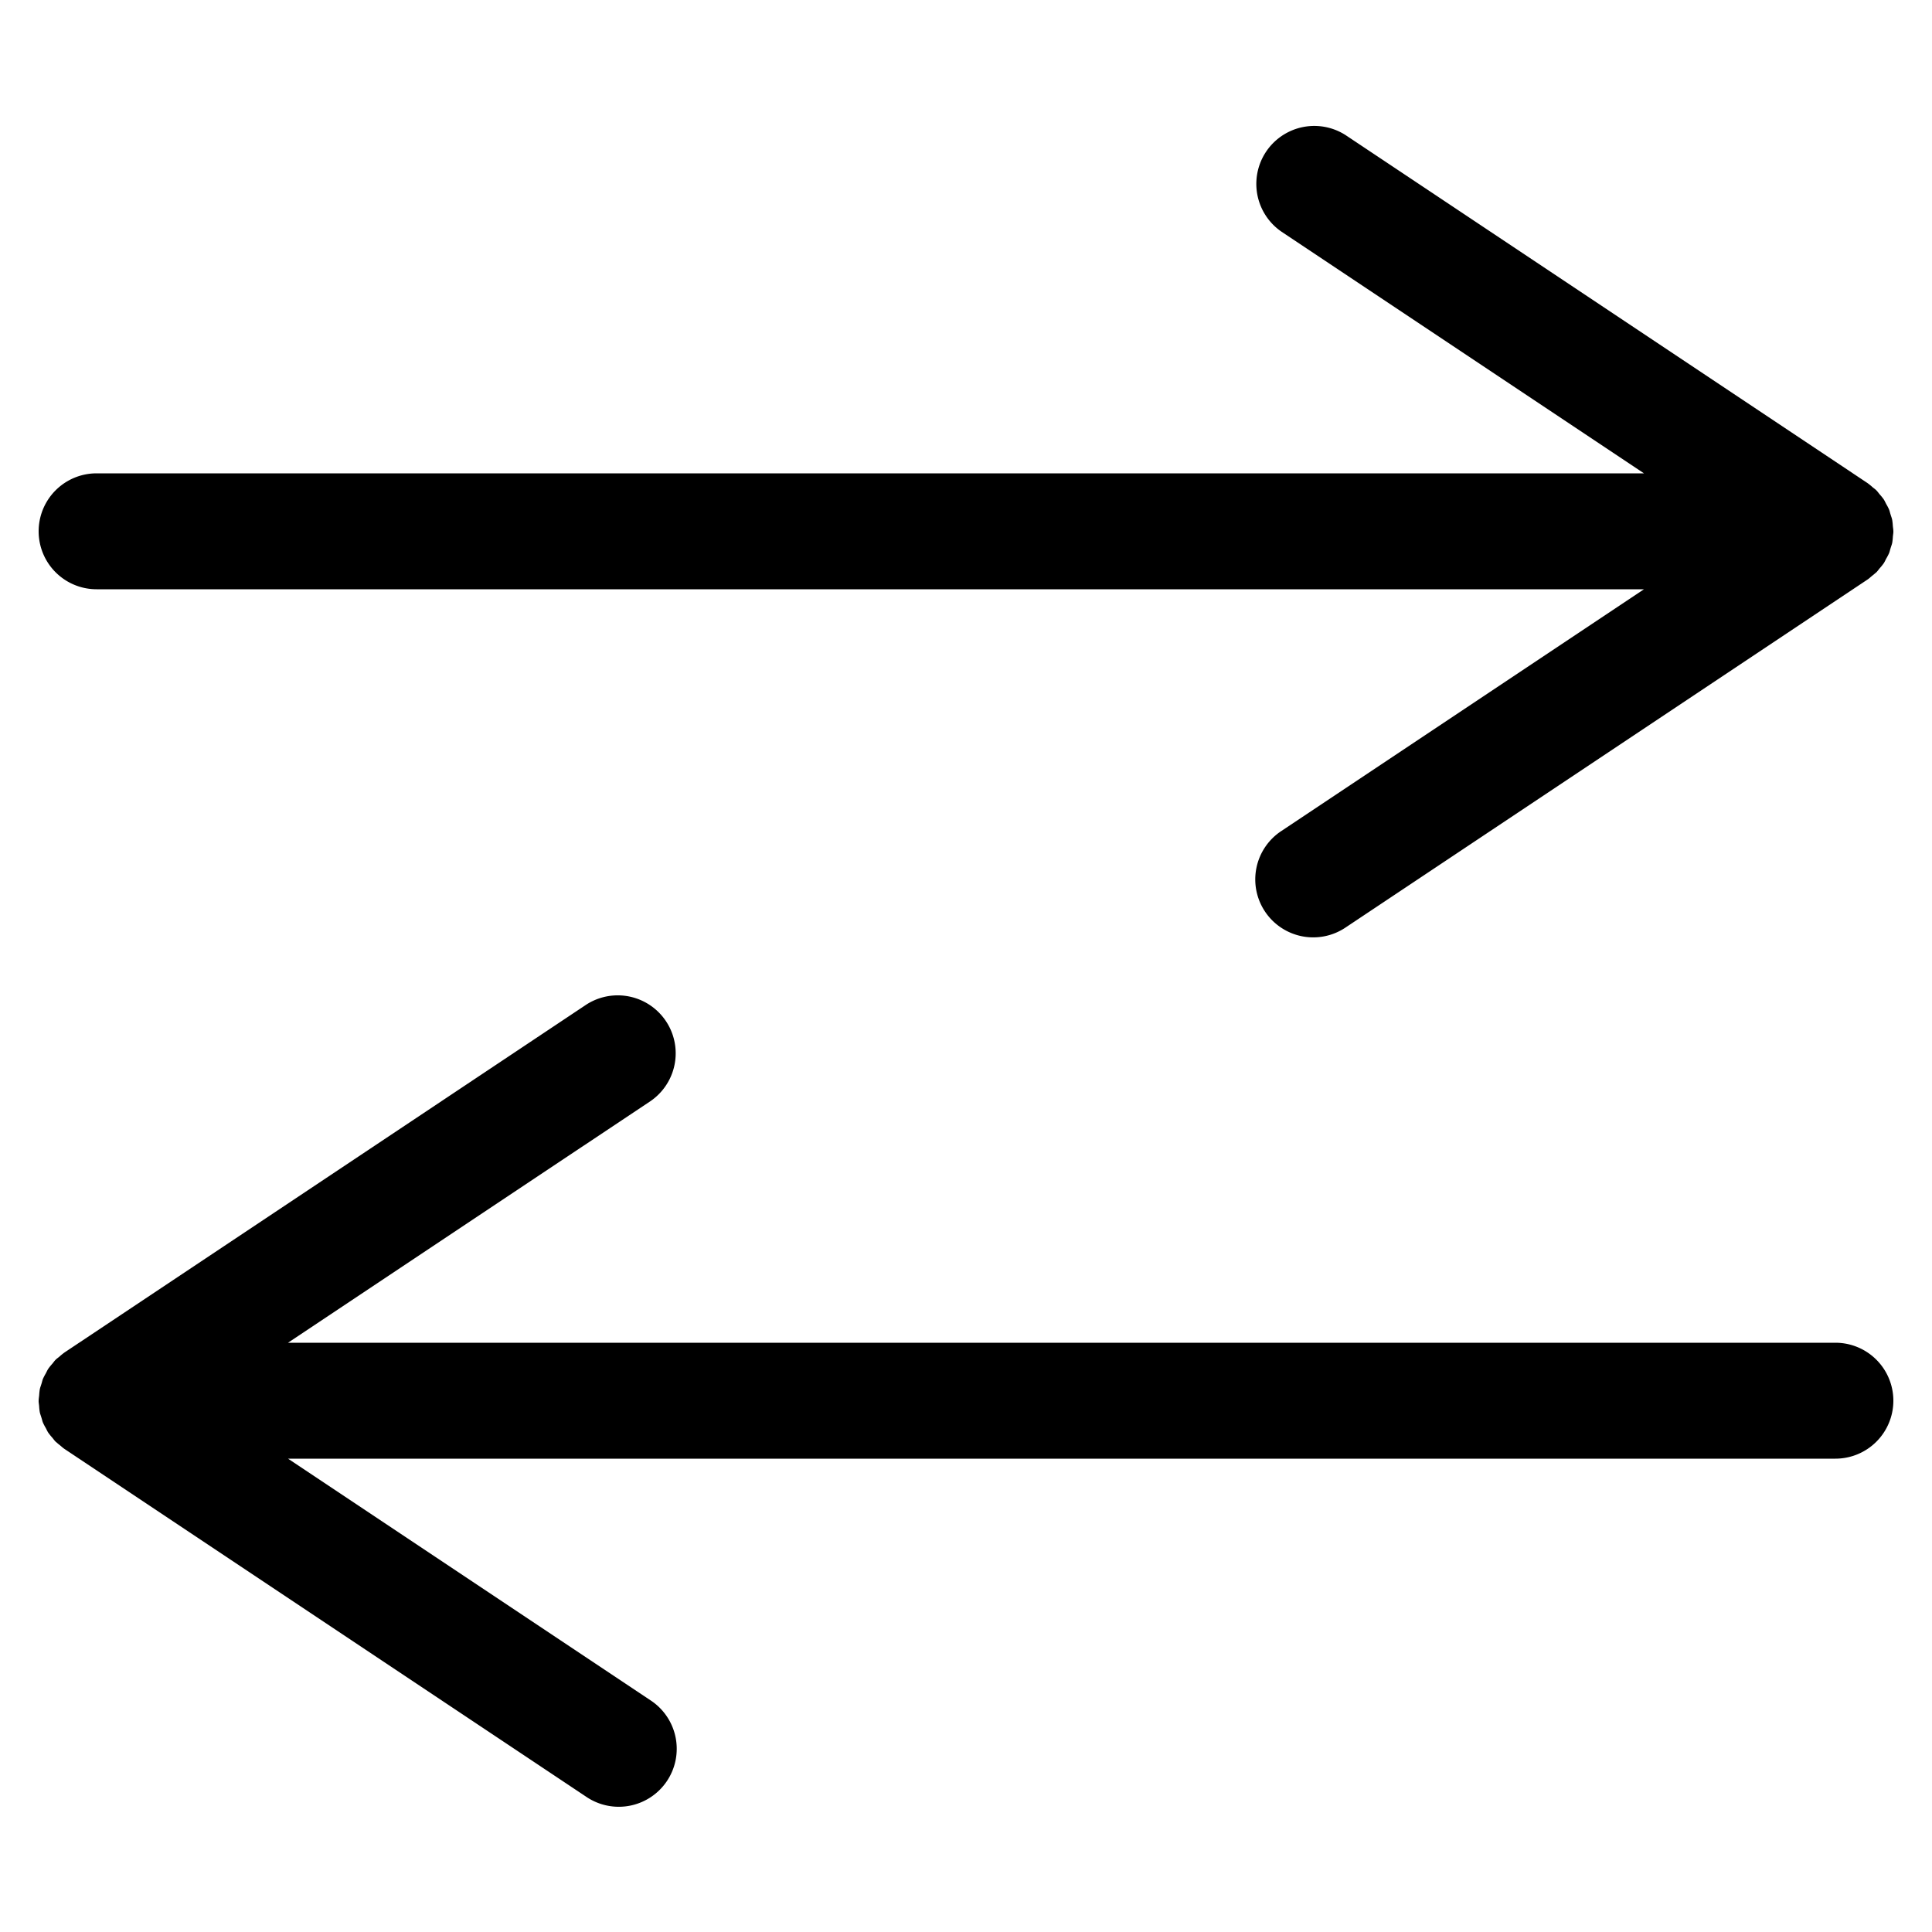 <svg xmlns="http://www.w3.org/2000/svg" width="100" height="100" viewBox="0 0 100 100"><title>where</title><path d="M98,72.5a3,3,0,0,1-3,3H14.908L33.664,88.004a3,3,0,1,1-3.328,4.992l-27-18-.004-.003c-.077-.051-.143-.116-.214-.174-.055-.045-.111-.086-.163-.135-.026-.024-.056-.043-.081-.068-.061-.062-.109-.133-.164-.199a2.98,2.98,0,0,1-.204-.251l-.003-.003-.001-.002c-.053-.079-.089-.165-.134-.249a2.947,2.947,0,0,1-.138-.262l-.008-.018c-.031-.075-.045-.152-.069-.228l-.015-.048c-.026-.088-.061-.172-.079-.263l-.003-.016a2.941,2.941,0,0,1-.031-.301c-.008-.09-.026-.179-.026-.27L2,72.5l.001-.006c0-.091.017-.18.026-.27a2.941,2.941,0,0,1,.031-.301l.003-.016c.018-.091.053-.175.079-.263l.015-.048c.024-.076.038-.154.069-.228l.008-.018a2.947,2.947,0,0,1,.138-.262c.044-.083.081-.17.134-.249l.001-.002.003-.004a2.981,2.981,0,0,1,.204-.25c.055-.066.102-.137.164-.199l.009-.009c.059-.059.127-.103.19-.156a3.002,3.002,0,0,1,.259-.211l.004-.003.004-.003.014-.01,26.981-17.987a3,3,0,0,1,3.328,4.992L14.908,69.5H95A3,3,0,0,1,98,72.5Zm0-45-.001-.006c-0-.091-.017-.18-.026-.27a2.941,2.941,0,0,0-.031-.301l-.003-.016c-.018-.091-.053-.175-.079-.263l-.015-.048c-.024-.076-.038-.154-.069-.228l-.008-.018a2.947,2.947,0,0,0-.138-.262c-.044-.083-.081-.17-.134-.249l-.001-.002-.003-.004a2.981,2.981,0,0,0-.204-.25c-.055-.066-.102-.137-.164-.199l-.009-.009c-.059-.059-.127-.104-.19-.157a3.007,3.007,0,0,0-.258-.21l-.004-.003-.004-.003-.015-.01L69.664,7.004a3,3,0,0,0-3.328,4.992L85.092,24.5H5a3,3,0,0,0,0,6H85.092L66.336,43.004a3,3,0,1,0,3.328,4.992l27-18,.004-.003c.077-.051.143-.116.214-.174.055-.045.111-.086.163-.135.026-.024.056-.043.081-.068.061-.062.109-.133.164-.199a2.98,2.98,0,0,0,.204-.251l.003-.003.001-.002c.053-.079.089-.165.134-.249a2.947,2.947,0,0,0,.138-.262l.008-.018c.031-.075.045-.152.069-.228l.015-.048c.026-.088.061-.172.079-.263l.003-.016a2.941,2.941,0,0,0,.031-.301c.008-.09.026-.179.026-.27Z"/></svg>